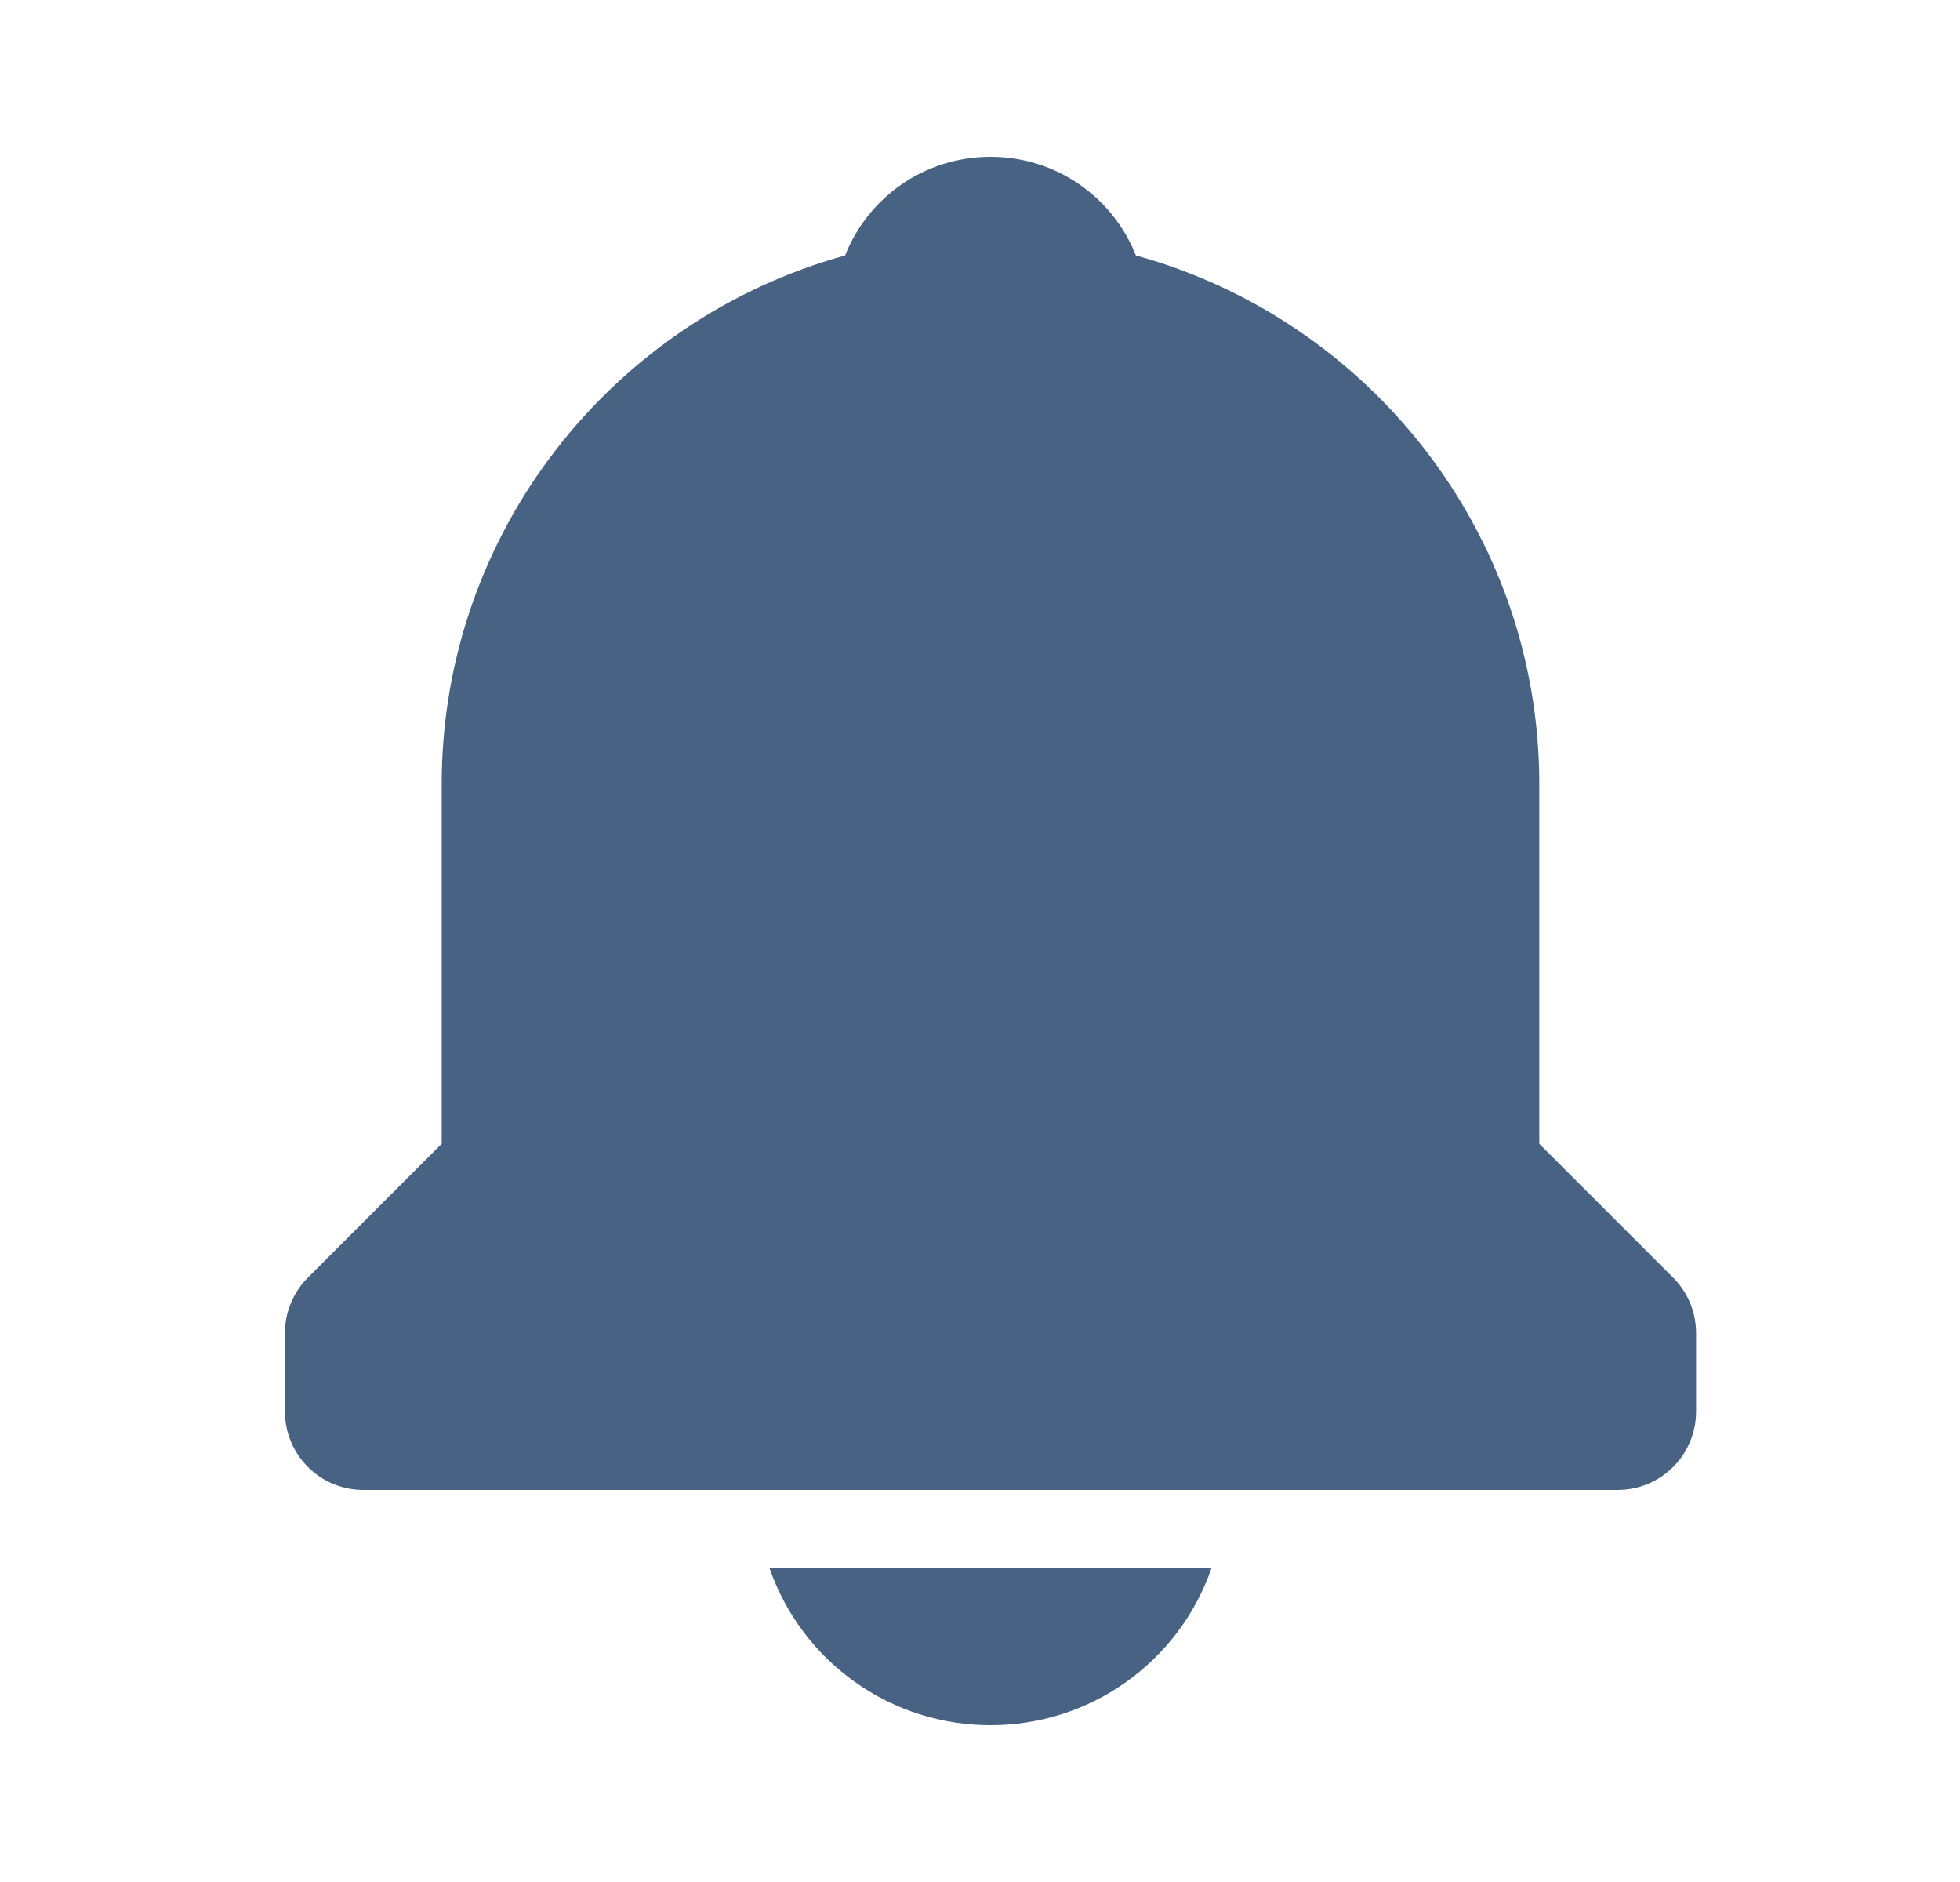 <svg width="25" height="24" viewBox="0 0 25 24" fill="none" xmlns="http://www.w3.org/2000/svg">
<path d="M12.634 22C13.254 22.001 13.858 21.809 14.363 21.45C14.868 21.092 15.249 20.585 15.452 20H9.816C10.02 20.585 10.401 21.092 10.906 21.45C11.411 21.809 12.015 22.001 12.634 22ZM19.634 14.586V10C19.634 6.783 17.449 4.073 14.489 3.258C14.196 2.52 13.48 2 12.634 2C11.788 2 11.072 2.52 10.779 3.258C7.819 4.074 5.634 6.783 5.634 10V14.586L3.927 16.293C3.74 16.48 3.634 16.735 3.634 17V18C3.634 18.265 3.74 18.52 3.927 18.707C4.115 18.895 4.369 19 4.634 19H20.634C20.899 19 21.154 18.895 21.341 18.707C21.529 18.52 21.634 18.265 21.634 18V17C21.634 16.735 21.529 16.48 21.341 16.293L19.634 14.586Z" fill="#486284"/>
</svg>
